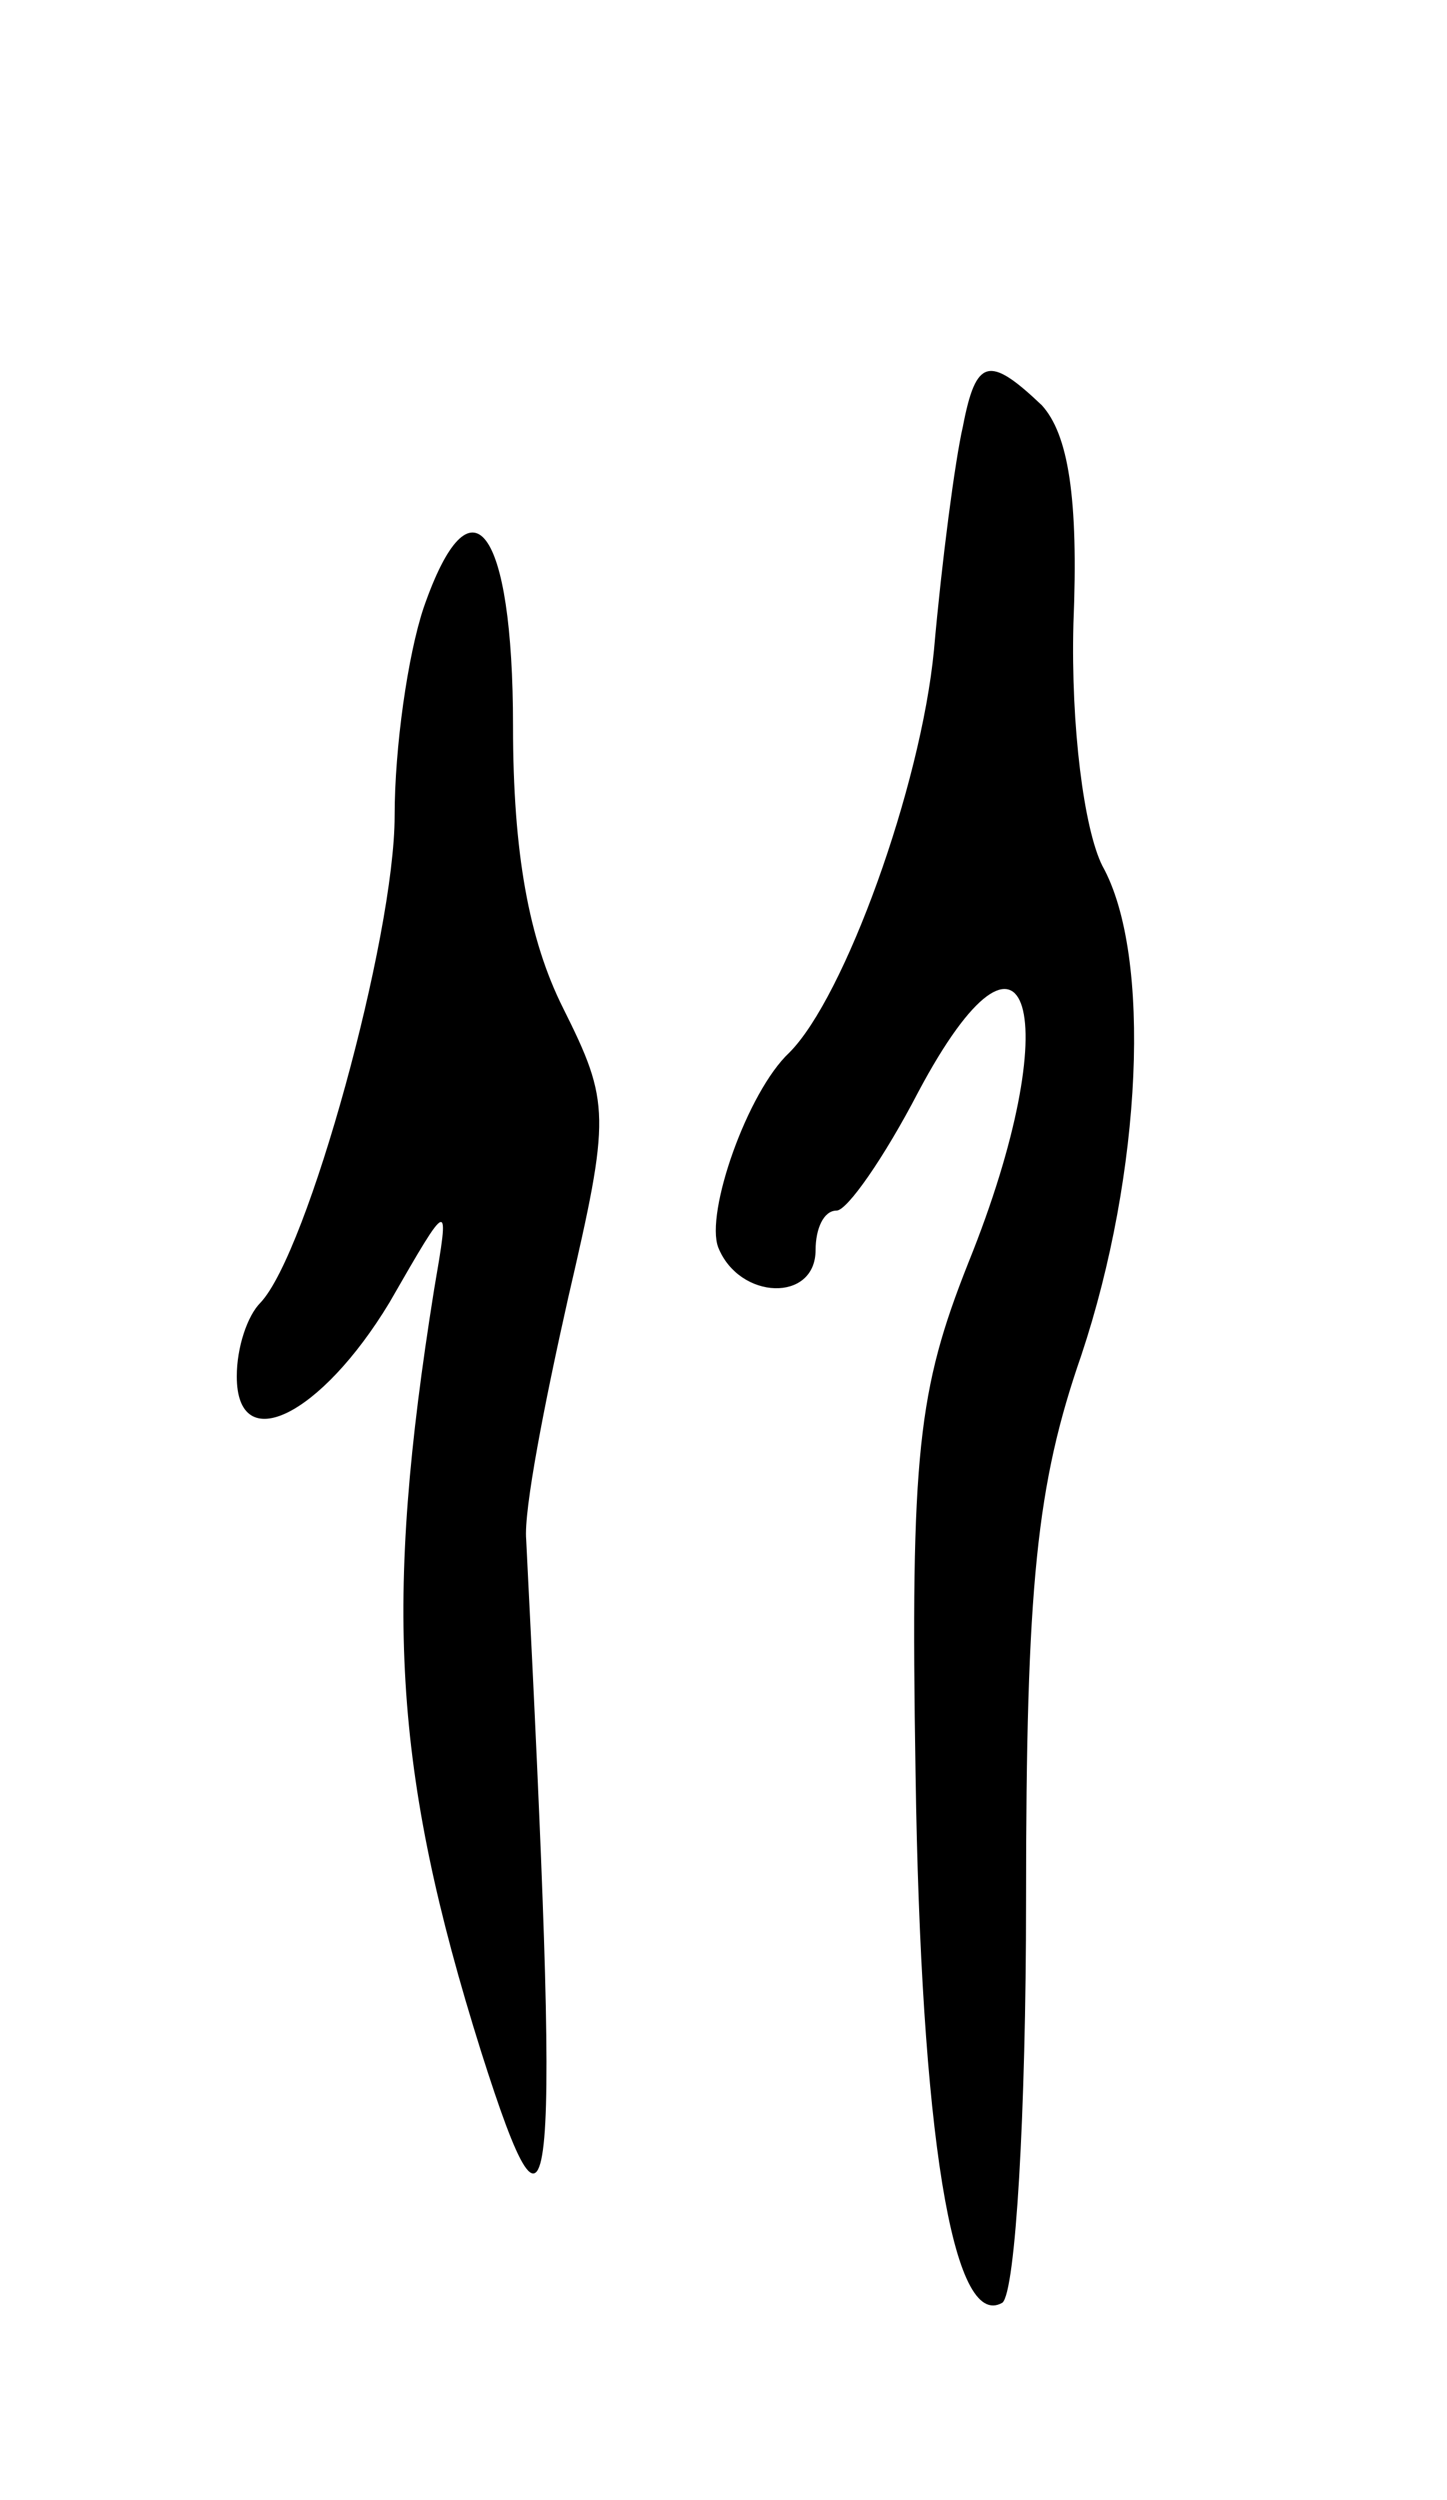 <svg version="1.0" xmlns="http://www.w3.org/2000/svg"
 width="55pt" height="95pt" viewBox="0 0 55 95"
 preserveAspectRatio="xMidYMid meet">
<g transform="translate(0,95) scale(0.1,-0.1)"
fill="#000000" stroke="none">
<path d="M366 788 c-3 -13 -8 -51 -11 -85 -5 -52 -34 -132 -55 -153 -16 -15
-32 -61 -27 -74 8 -20 37 -21 37 -1 0 8 3 15 8 15 4 0 18 20 31 45 42 79 57
29 19 -65 -19 -48 -22 -72 -20 -194 2 -136 14 -212 33 -201 5 4 9 72 9 153 0
120 4 158 21 207 23 69 27 152 8 186 -7 14 -12 53 -11 92 2 48 -2 72 -12 83
-20 19 -25 18 -30 -8z"/>
<path d="M161 719 c-6 -18 -11 -53 -11 -79 0 -46 -33 -166 -51 -185 -5 -5 -9
-17 -9 -28 0 -31 32 -15 58 28 23 40 23 40 17 5 -19 -119 -16 -182 18 -290 28
-88 30 -63 17 195 -1 11 7 52 16 92 16 69 16 74 -2 110 -13 26 -19 59 -19 107
0 76 -16 97 -34 45z"/>
</g>
</svg>

